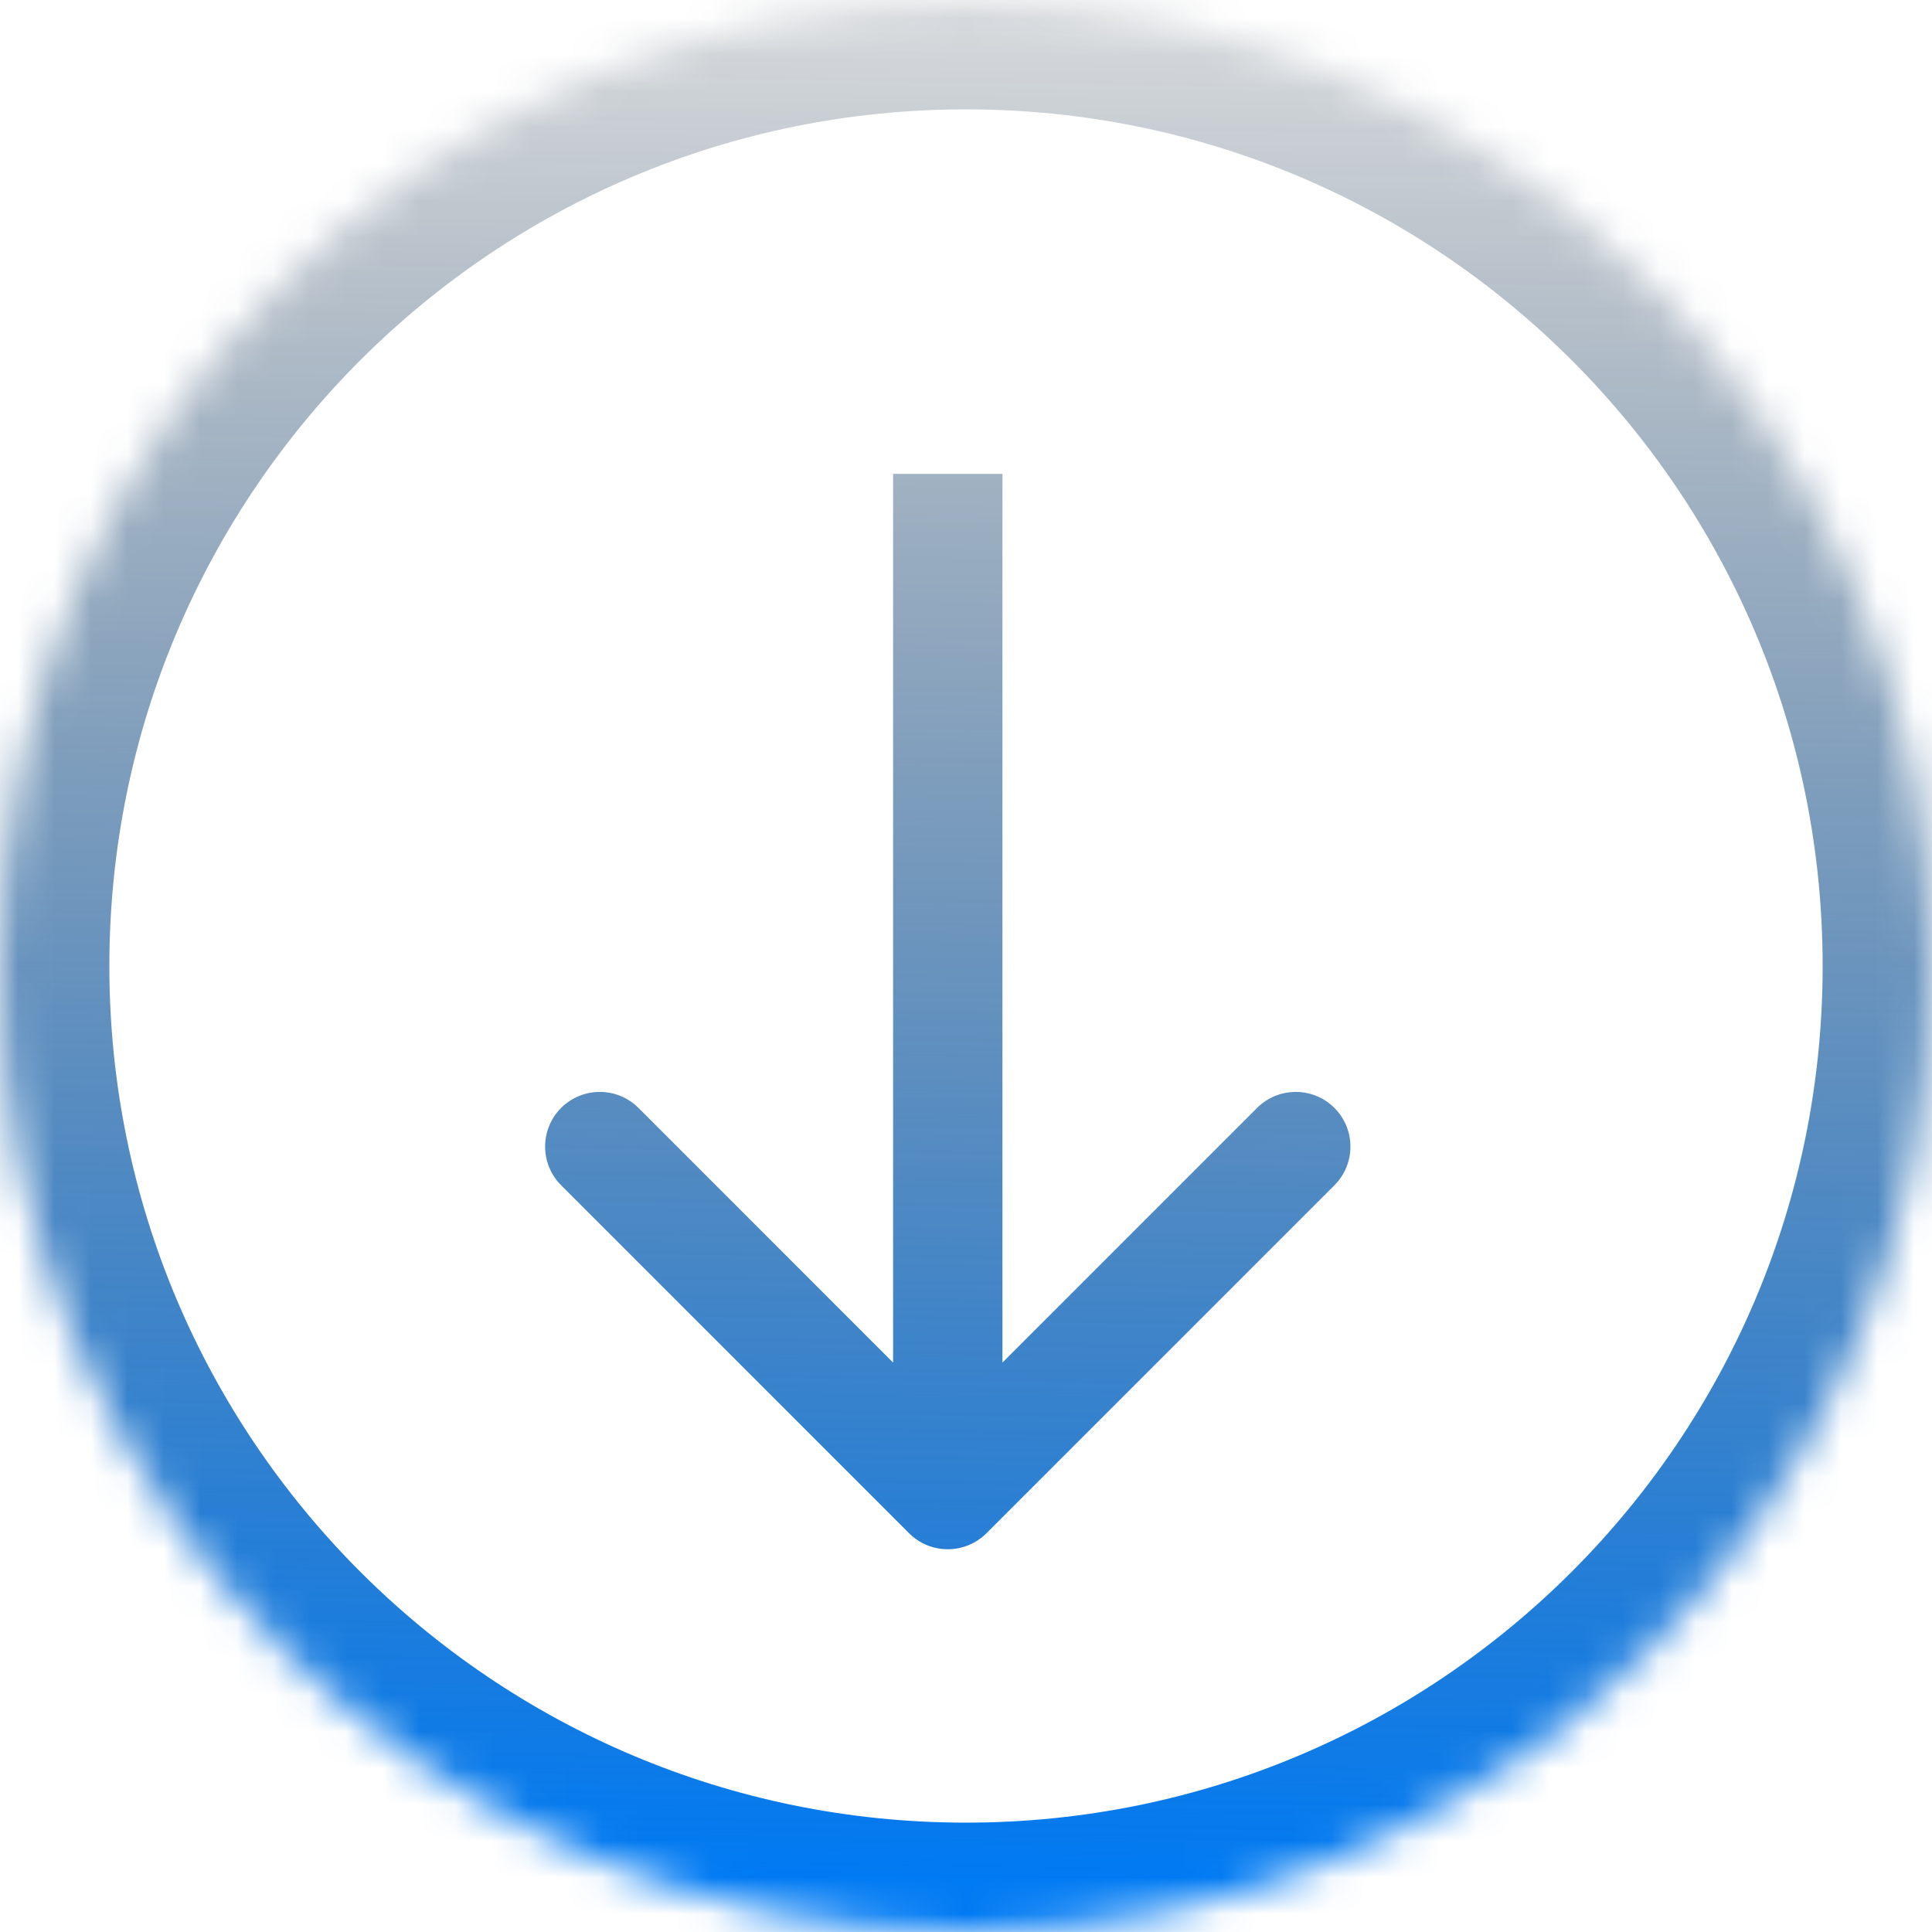 <svg width="53" height="53" viewBox="0 0 53 53" fill="none" xmlns="http://www.w3.org/2000/svg">
<mask id="path-1-inside-1" fill="white">
<path d="M53 26.5C53 41.136 41.136 53 26.5 53C11.864 53 0 41.136 0 26.5C0 11.864 11.864 0 26.5 0C41.136 0 53 11.864 53 26.5Z"/>
</mask>
<path d="M24.939 42.061C25.525 42.646 26.475 42.646 27.061 42.061L36.607 32.515C37.192 31.929 37.192 30.979 36.607 30.393C36.021 29.808 35.071 29.808 34.485 30.393L26 38.879L17.515 30.393C16.929 29.808 15.979 29.808 15.393 30.393C14.808 30.979 14.808 31.929 15.393 32.515L24.939 42.061ZM24.5 13L24.5 41L27.5 41L27.5 13L24.5 13ZM50 26.5C50 39.479 39.479 50 26.5 50V56C42.792 56 56 42.792 56 26.5H50ZM26.5 50C13.521 50 3 39.479 3 26.5H-3C-3 42.792 10.208 56 26.5 56V50ZM3 26.5C3 13.521 13.521 3 26.5 3V-3C10.208 -3 -3 10.208 -3 26.5H3ZM26.5 3C39.479 3 50 13.521 50 26.5H56C56 10.208 42.792 -3 26.5 -3V3Z" fill="url(#paint0_linear)" mask="url(#path-1-inside-1)"/>
<defs>
<linearGradient id="paint0_linear" x1="25" y1="51.5" x2="26" y2="-10" gradientUnits="userSpaceOnUse">
<stop stop-color="#007AF3"/>
<stop offset="0.991" stop-opacity="0"/>
</linearGradient>
</defs>
</svg>
